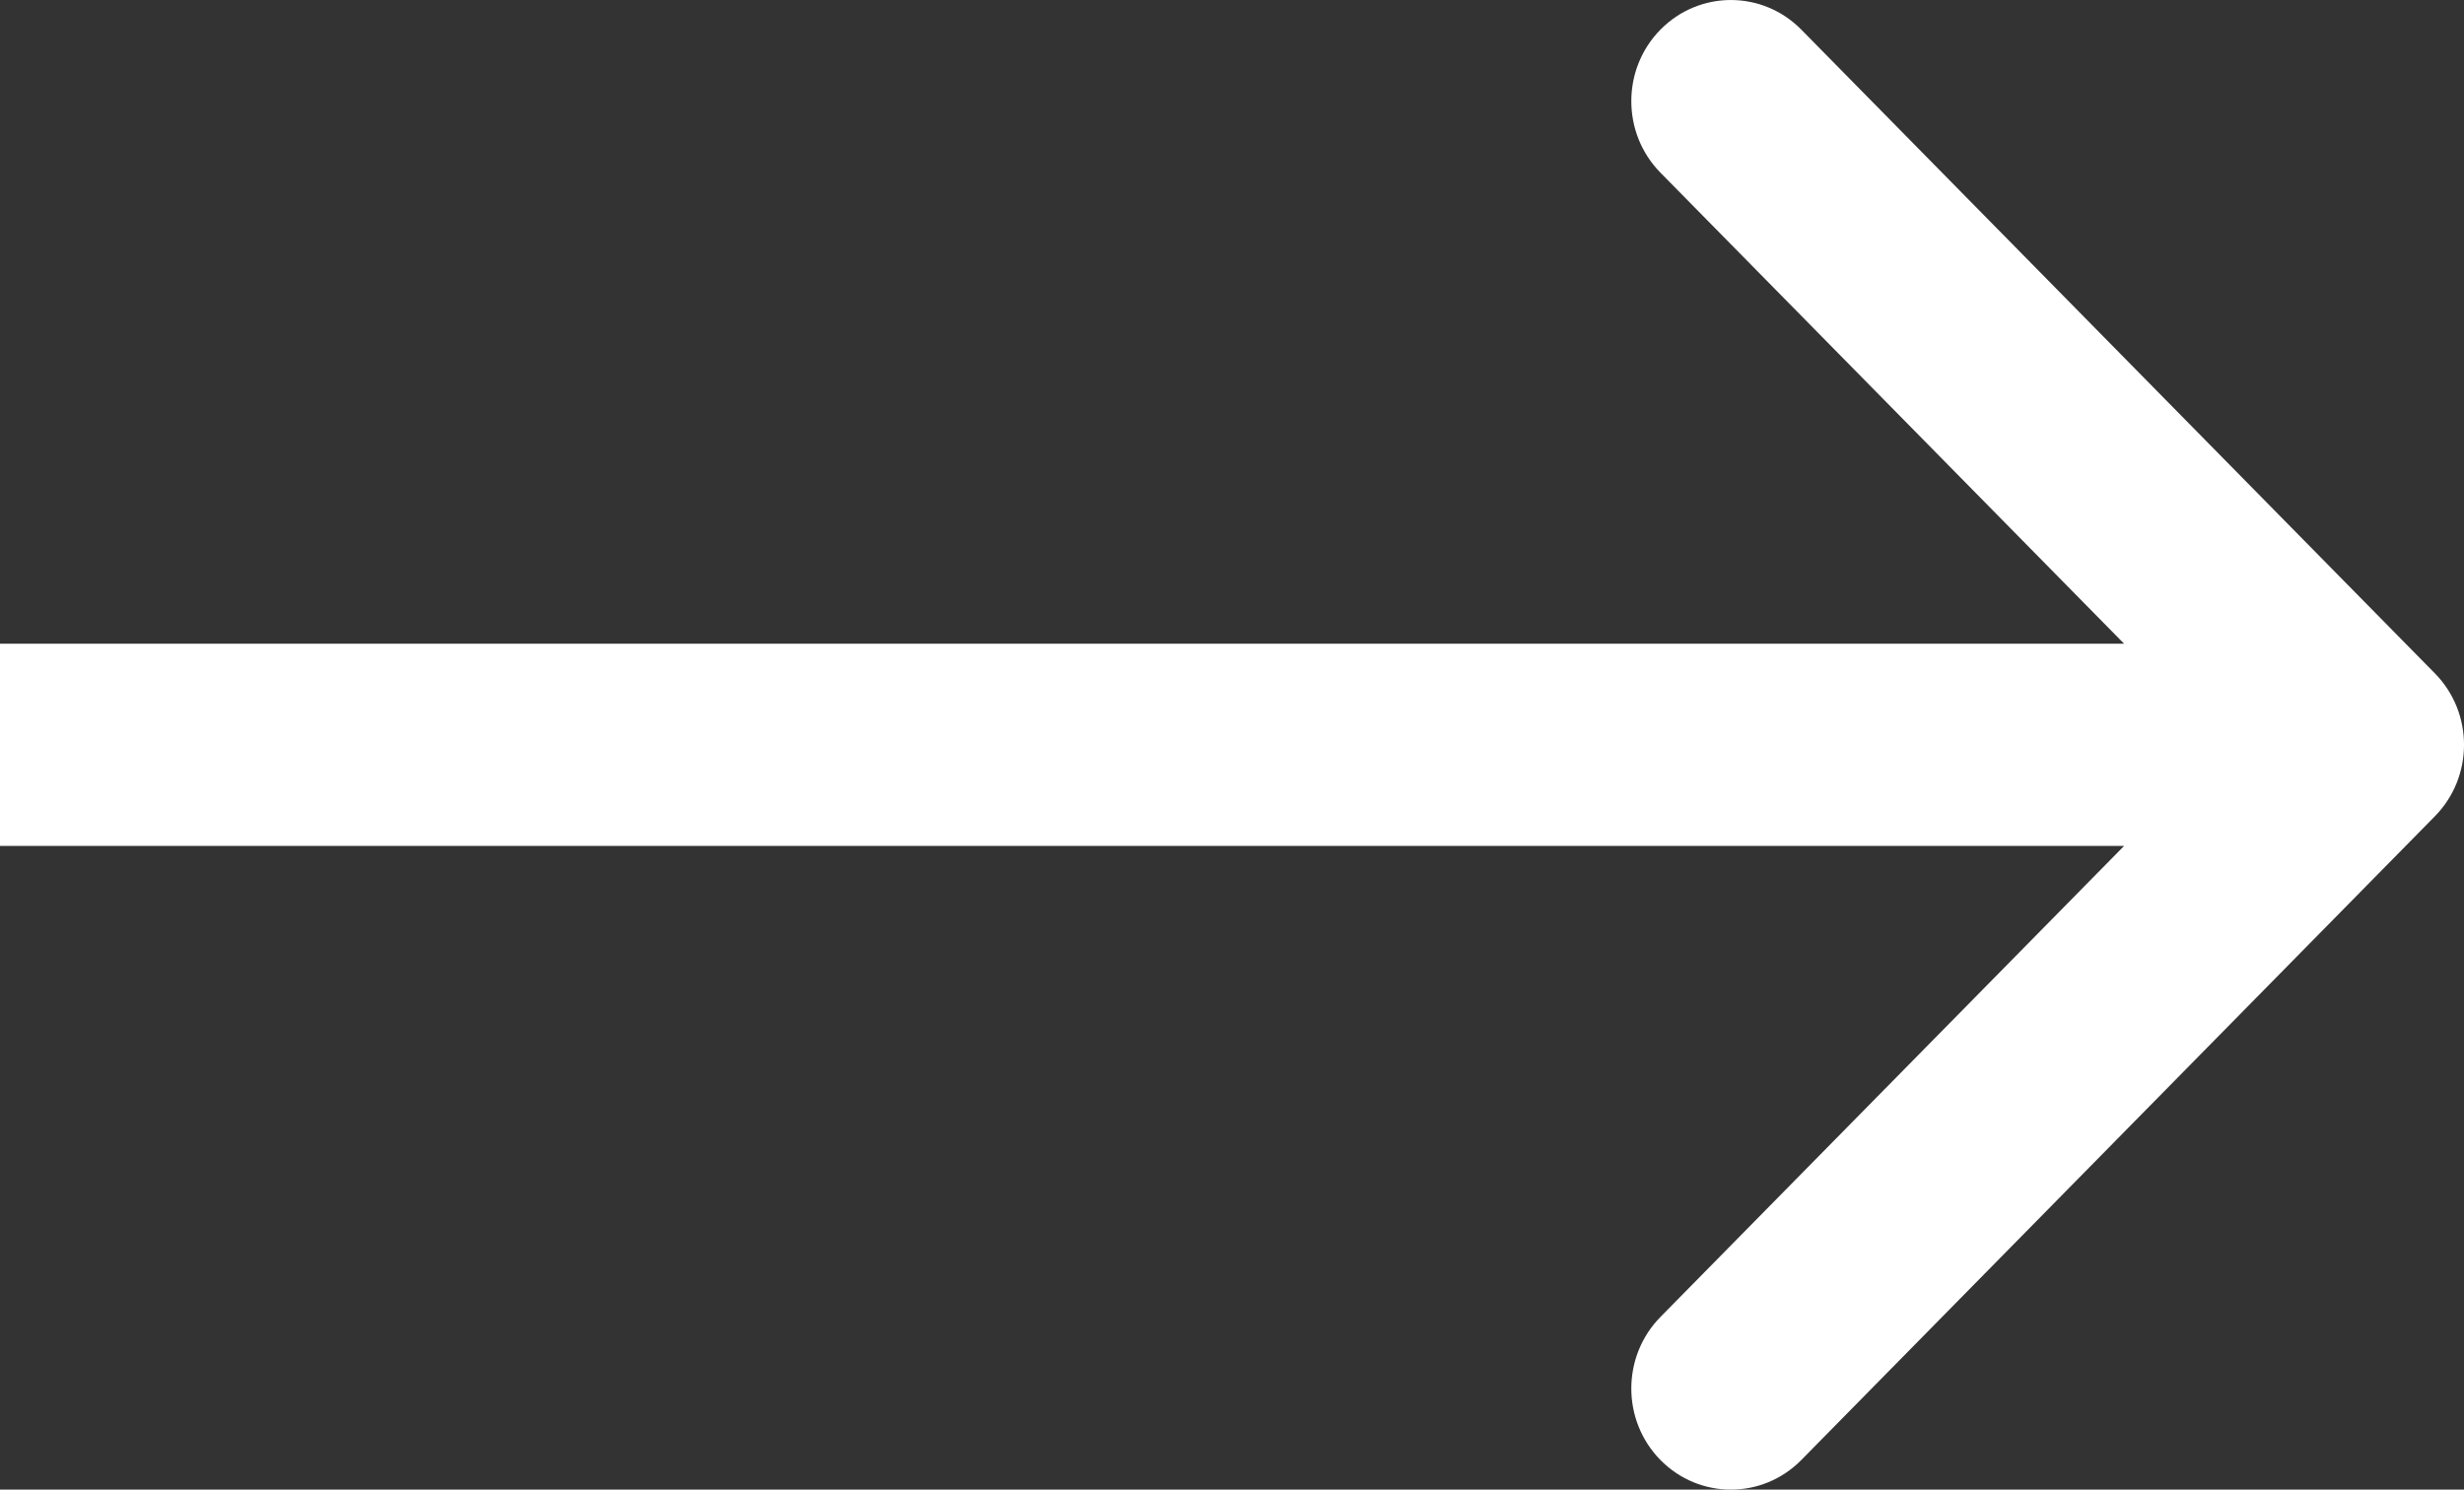 <svg width="43" height="26" viewBox="0 0 43 26" fill="none" xmlns="http://www.w3.org/2000/svg">
<rect x="0" y="0" width="43" height="26" fill="#333333" stroke="none"/>
<path fill-rule="evenodd" clip-rule="evenodd" d="M31.435 0.517L42.491 11.752C43.17 12.441 43.17 13.559 42.491 14.248L31.435 25.483C30.756 26.172 29.656 26.172 28.977 25.483C28.299 24.794 28.299 23.676 28.977 22.986L37.068 14.765H0V11.235H37.068L28.977 3.014C28.299 2.324 28.299 1.206 28.977 0.517C29.656 -0.172 30.756 -0.172 31.435 0.517Z" fill="white"/>
</svg>
